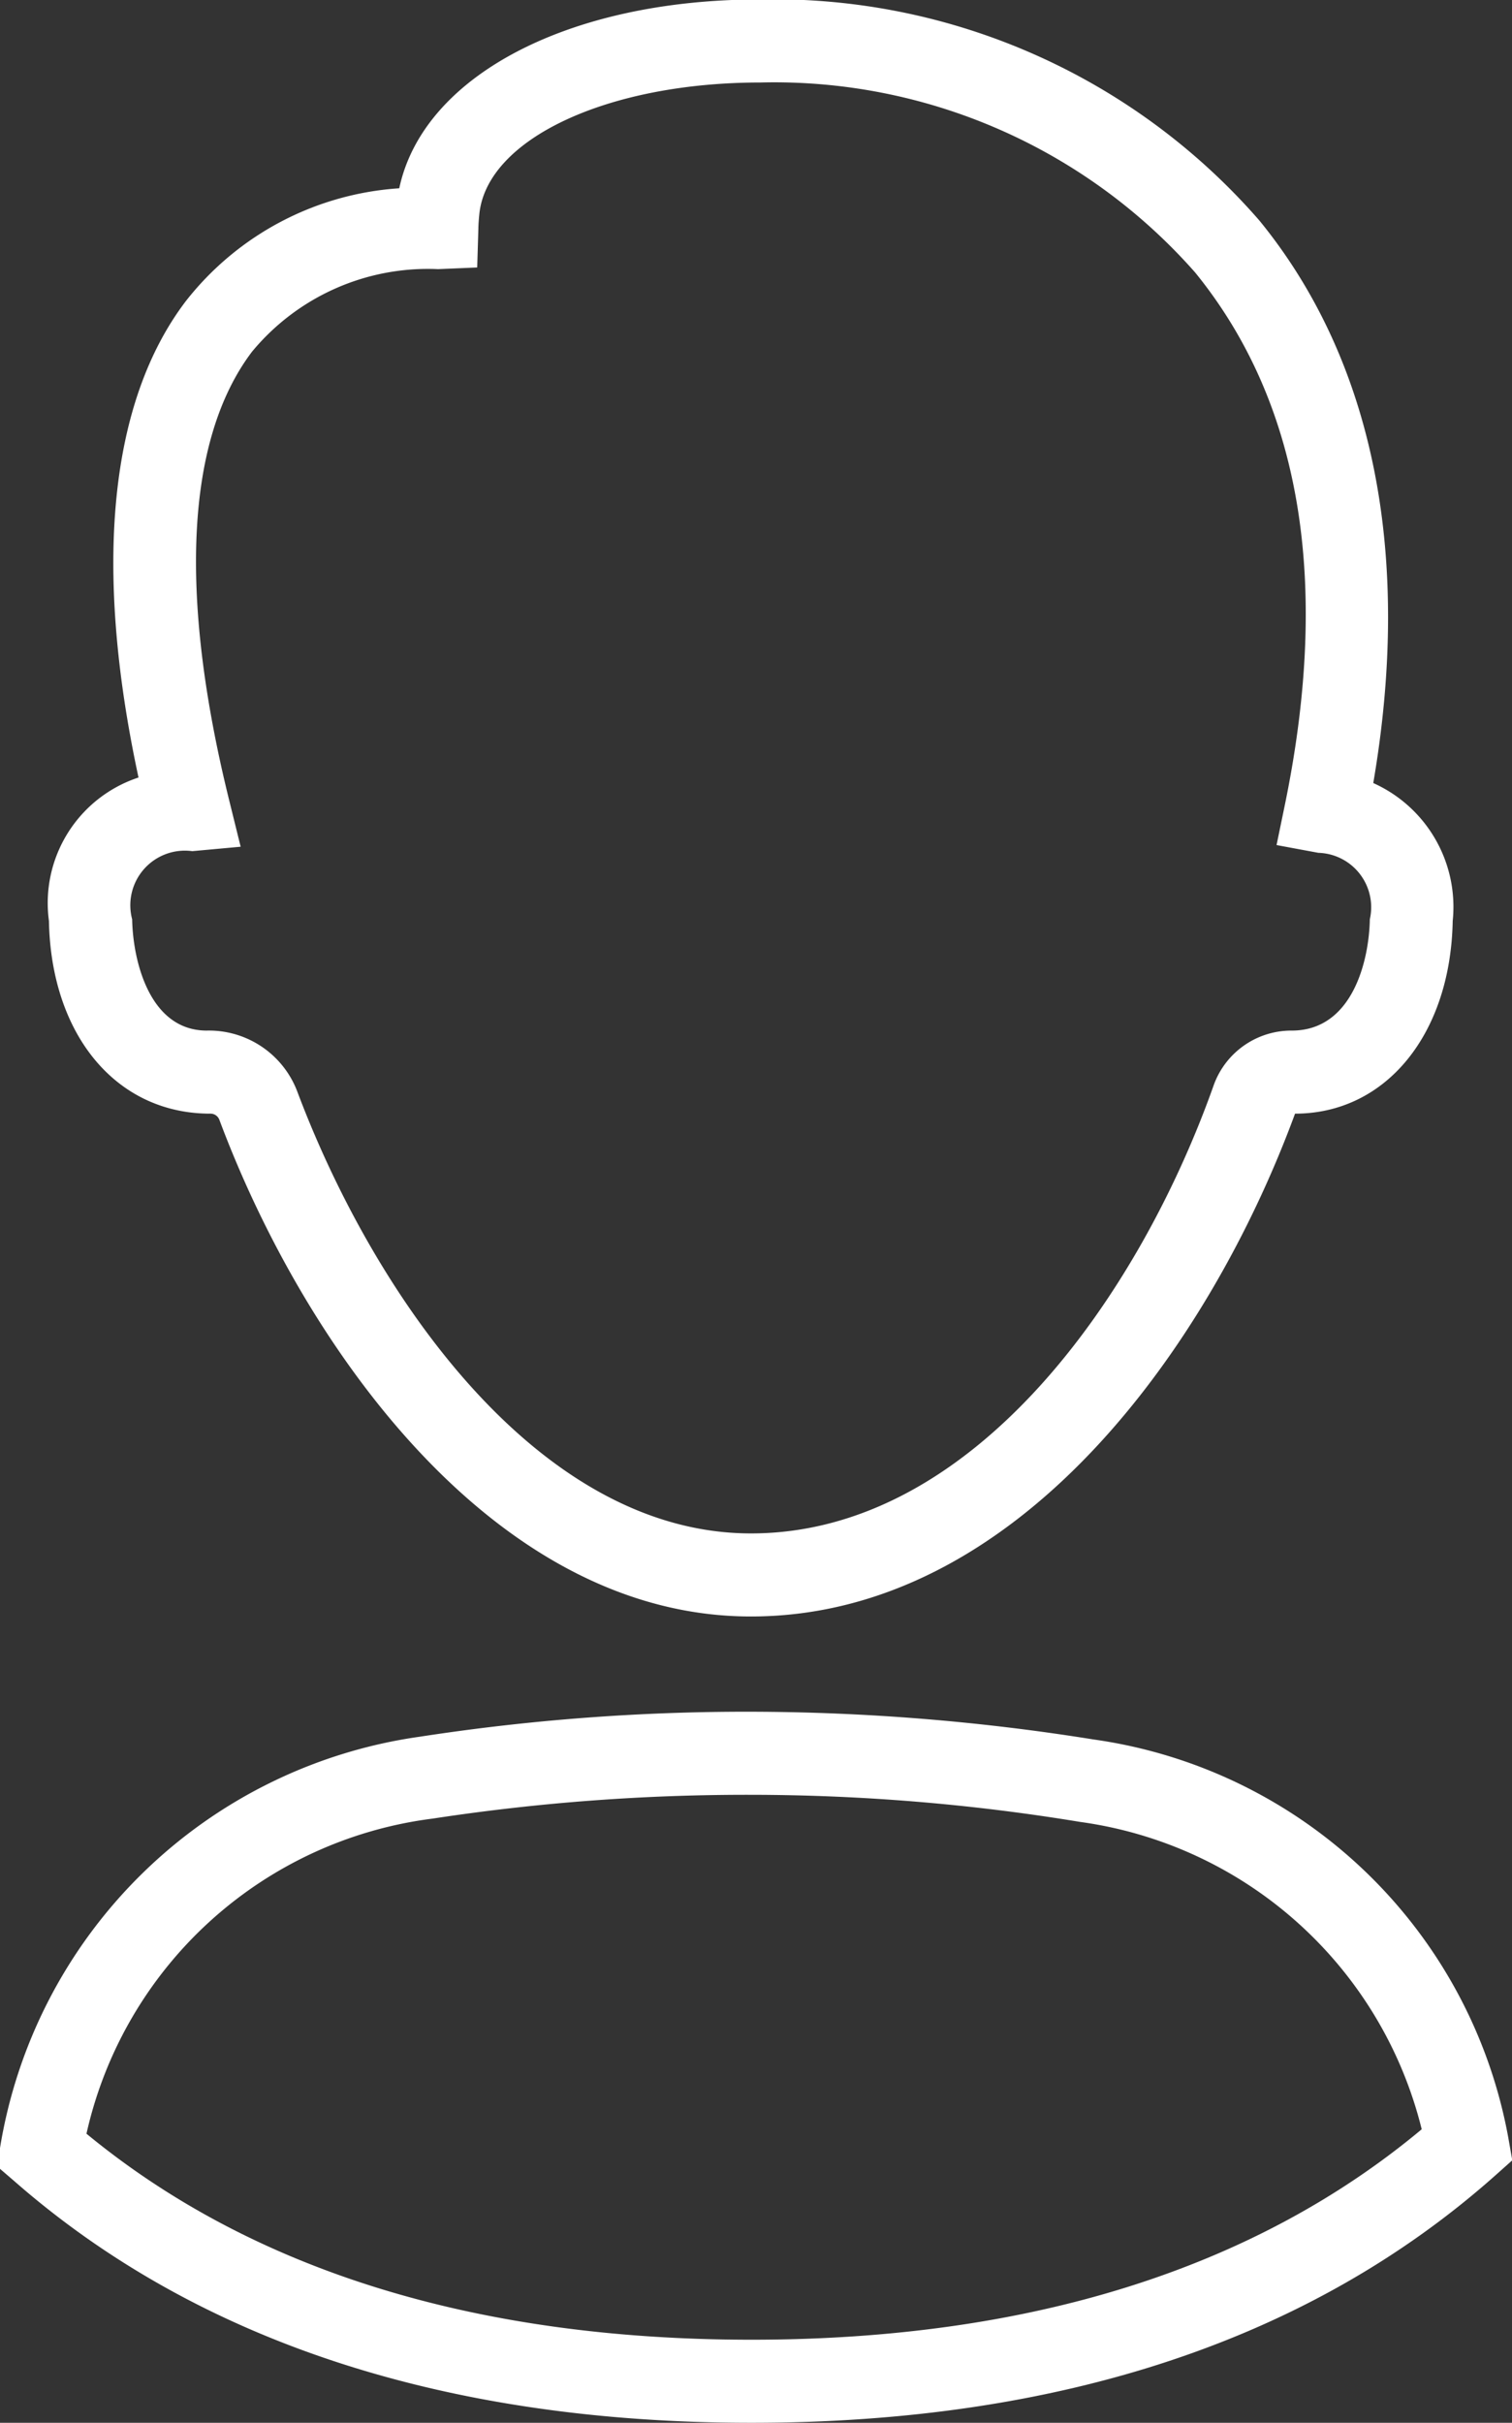 <svg xmlns="http://www.w3.org/2000/svg" width="27.312" height="43.75" viewBox="0 0 27.312 43.75">
  <rect x="0" y="0" width="27.312" height="43.75" fill="#333333" stroke="none"/>
<defs>
    <style>
      .cls-1 {
        fill: #fff;
        fill-rule: evenodd;
      }
    </style>
  </defs>
  <path id="sidemenu_icon_profile" class="cls-1" d="M244.918,1279.38c-5.531,0-10.015-1.47-13.323-4.37l-0.256-.22v-0.34a8.949,8.949,0,0,1,7.595-7.46,38.664,38.664,0,0,1,5.984-.45,39.466,39.466,0,0,1,6.174.5,8.869,8.869,0,0,1,7.495,7.18l0.074,0.42-0.314.28C255.014,1277.88,250.5,1279.38,244.918,1279.38Zm-12.012-5.22c3,2.47,7.036,3.72,12.012,3.72,5.017,0,9.086-1.28,12.107-3.8a7.39,7.39,0,0,0-6.168-5.55,36.817,36.817,0,0,0-5.939-.49,37.593,37.593,0,0,0-5.76.43A7.356,7.356,0,0,0,232.906,1274.16Zm12-9.34c-4.61,0-8.053-4.83-9.6-8.97a0.171,0.171,0,0,0-.165-0.11c-1.705,0-2.875-1.43-2.913-3.48a2.387,2.387,0,0,1,1.618-2.59c-0.82-3.81-.529-6.78.853-8.6a5.34,5.34,0,0,1,3.857-2.04c0.429-2.02,3.043-3.41,6.517-3.41a11.628,11.628,0,0,1,9.018,3.99c2.061,2.52,2.768,6.03,2.059,10.16a2.451,2.451,0,0,1,1.435,2.49c-0.038,2.05-1.21,3.48-2.848,3.48C253.2,1259.92,249.745,1264.82,244.908,1264.82Zm-9.828-10.58a1.706,1.706,0,0,1,1.632,1.09c1.38,3.68,4.353,7.99,8.2,7.99,4.055,0,7.038-4.36,8.36-8.1a1.491,1.491,0,0,1,1.409-.98h0c1.095,0,1.395-1.26,1.409-2.01a0.983,0.983,0,0,0-.93-1.2l-0.755-.14,0.155-.75c0.825-4.03.278-7.25-1.626-9.59a10.13,10.13,0,0,0-7.856-3.43c-2.76,0-4.94,1.02-5.074,2.38-0.01.1-.016,0.18-0.017,0.26l-0.021.7-0.706.03a4.123,4.123,0,0,0-3.361,1.49c-1.19,1.57-1.334,4.37-.416,8.09l0.21,0.85-0.873.08a0.986,0.986,0,0,0-1.087,1.23c0.014,0.75.313,2.01,1.348,2.01h0Z" transform="translate(-231.344 -1235.63)"/>
</svg>
